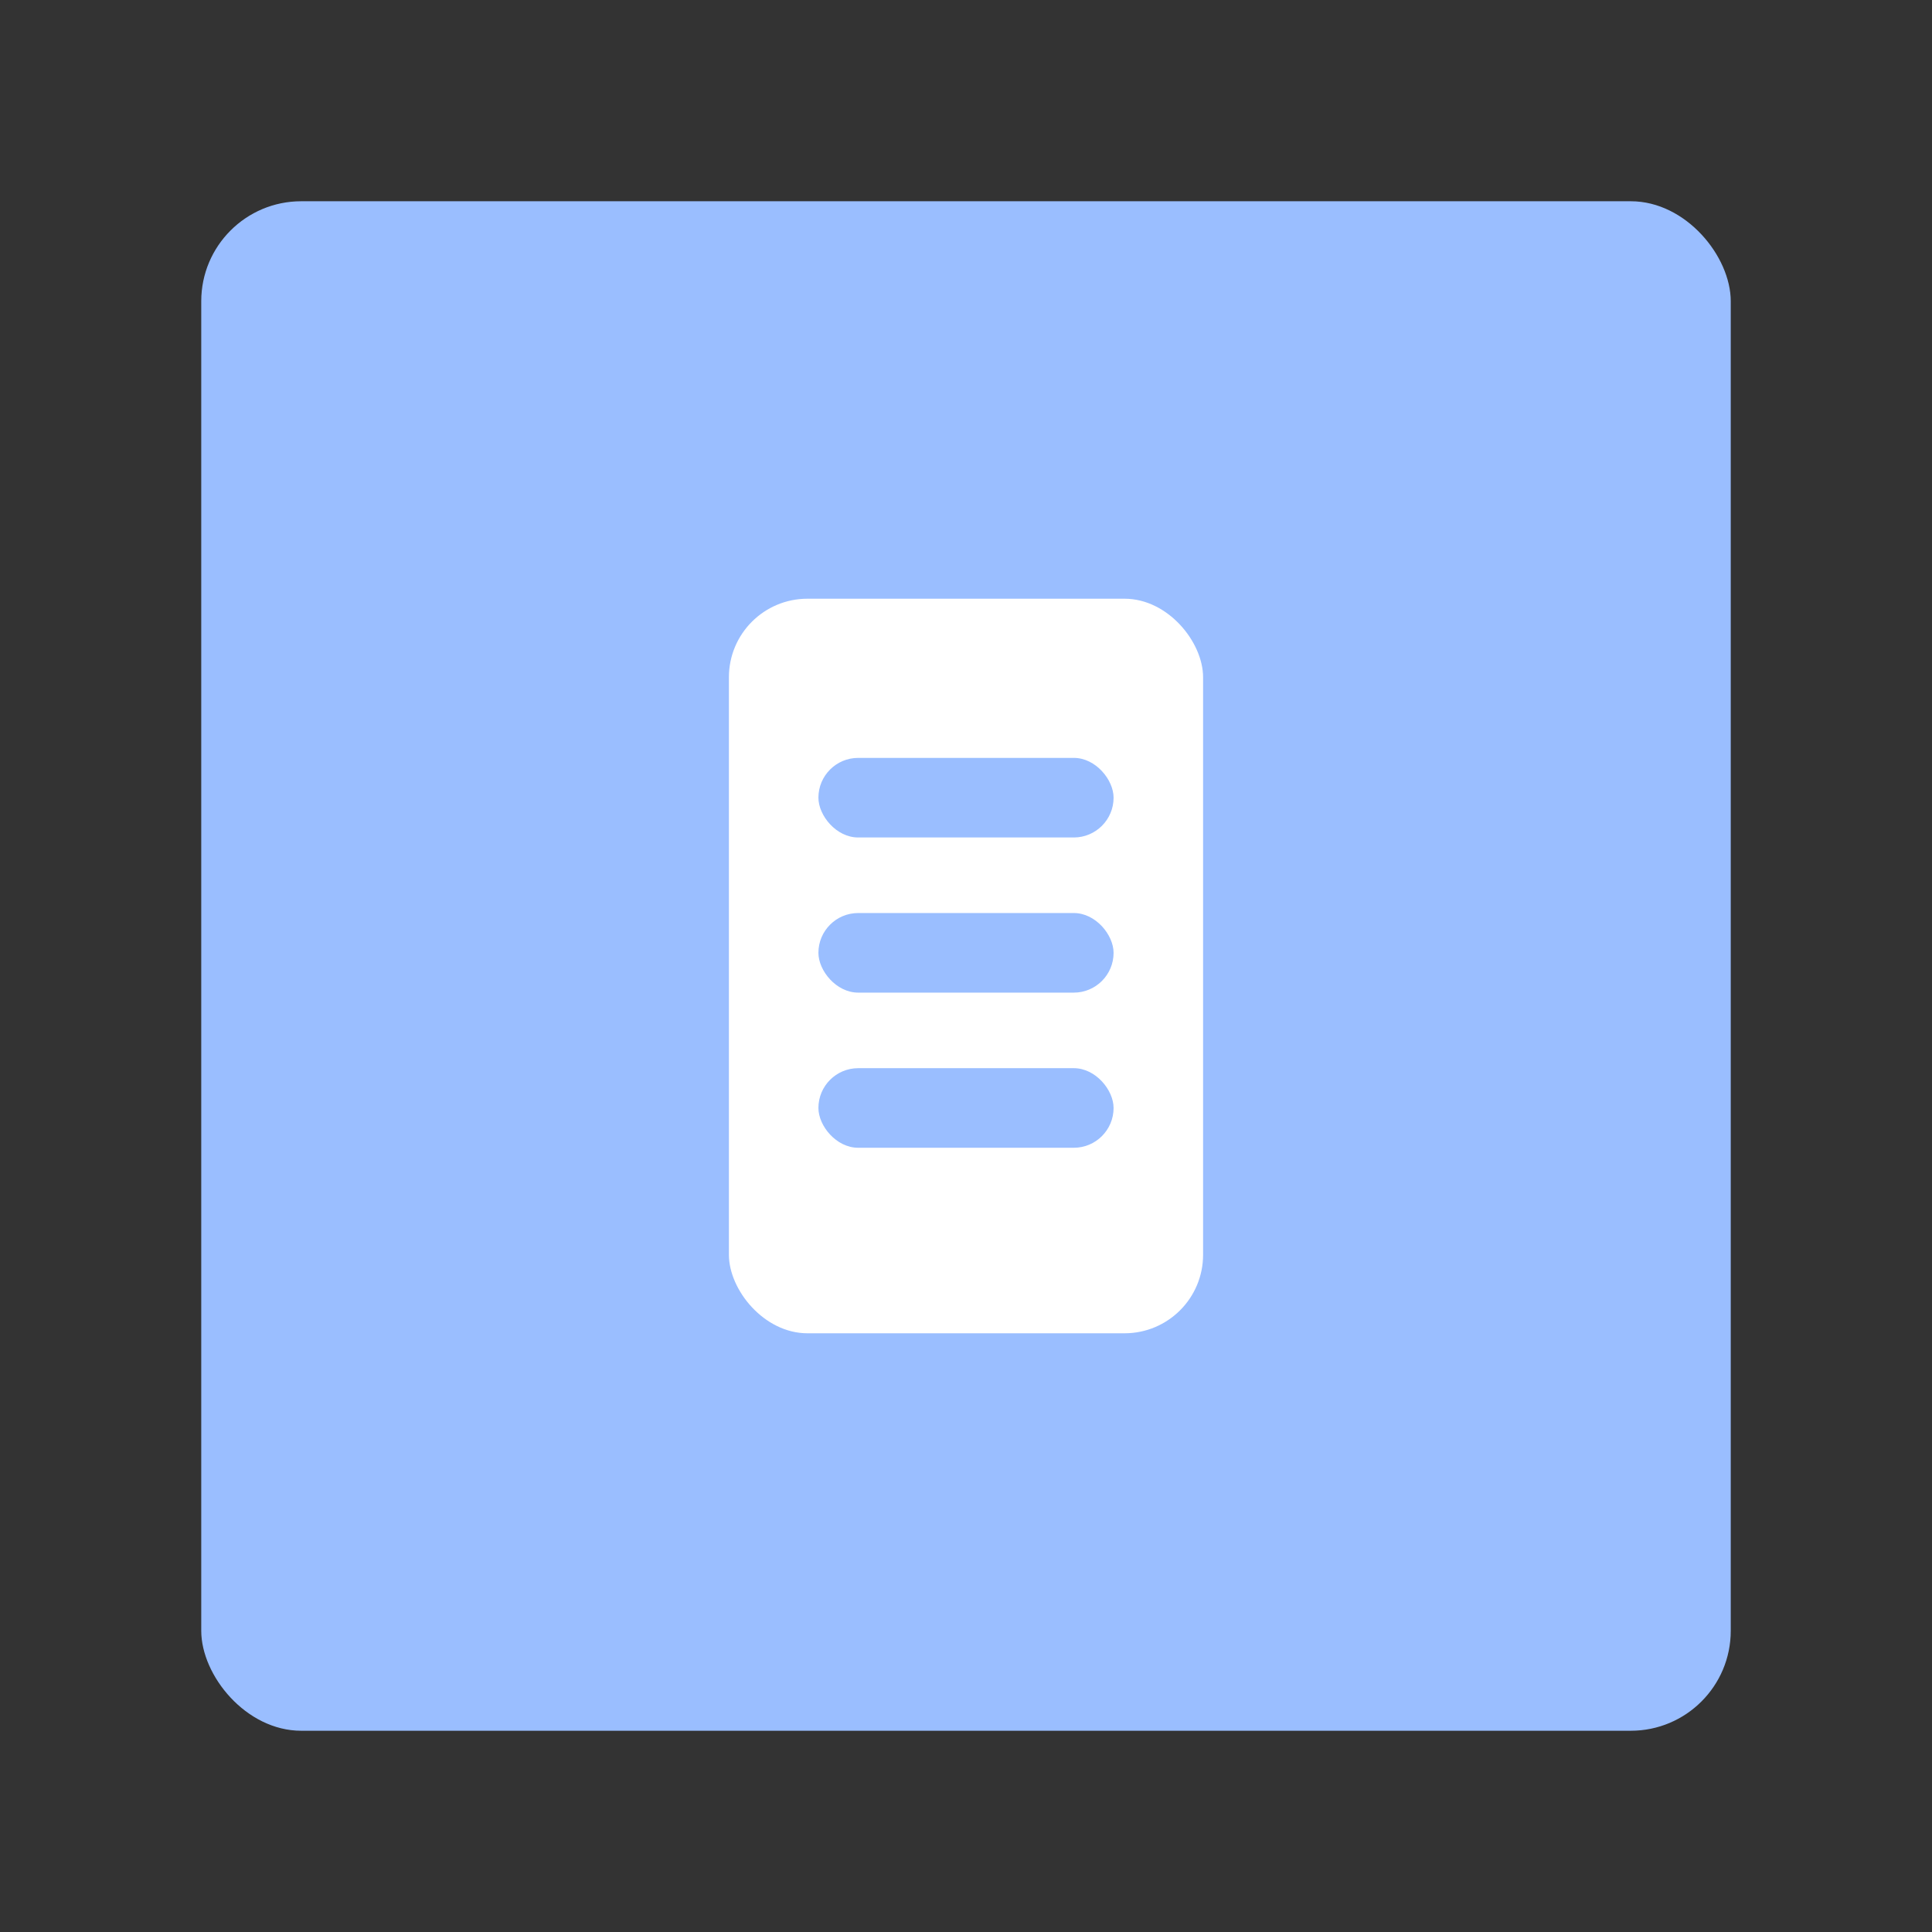 <svg xmlns="http://www.w3.org/2000/svg" width="192" height="192"><rect width="100%" height="100%" fill="#333333" stroke="none"/><rect width="152" height="152" x="20" y="20" fill="#9abeff" rx="9.935"/><rect width="47.122" height="73" x="72.439" y="59.5" fill="#fff" rx="7.802" ry="7.802" style="stroke-width:.785"/><rect width="29.334" height="7.91" x="81.333" y="75.318" rx="3.955" ry="3.955" style="fill:#9abeff;stroke-width:.785"/><rect width="29.334" height="7.91" x="81.333" y="90.736" rx="3.955" ry="3.955" style="fill:#9abeff;stroke-width:.785"/><rect width="29.334" height="7.91" x="81.333" y="106.154" rx="3.955" ry="3.955" style="fill:#9abeff;stroke-width:.785"/></svg>